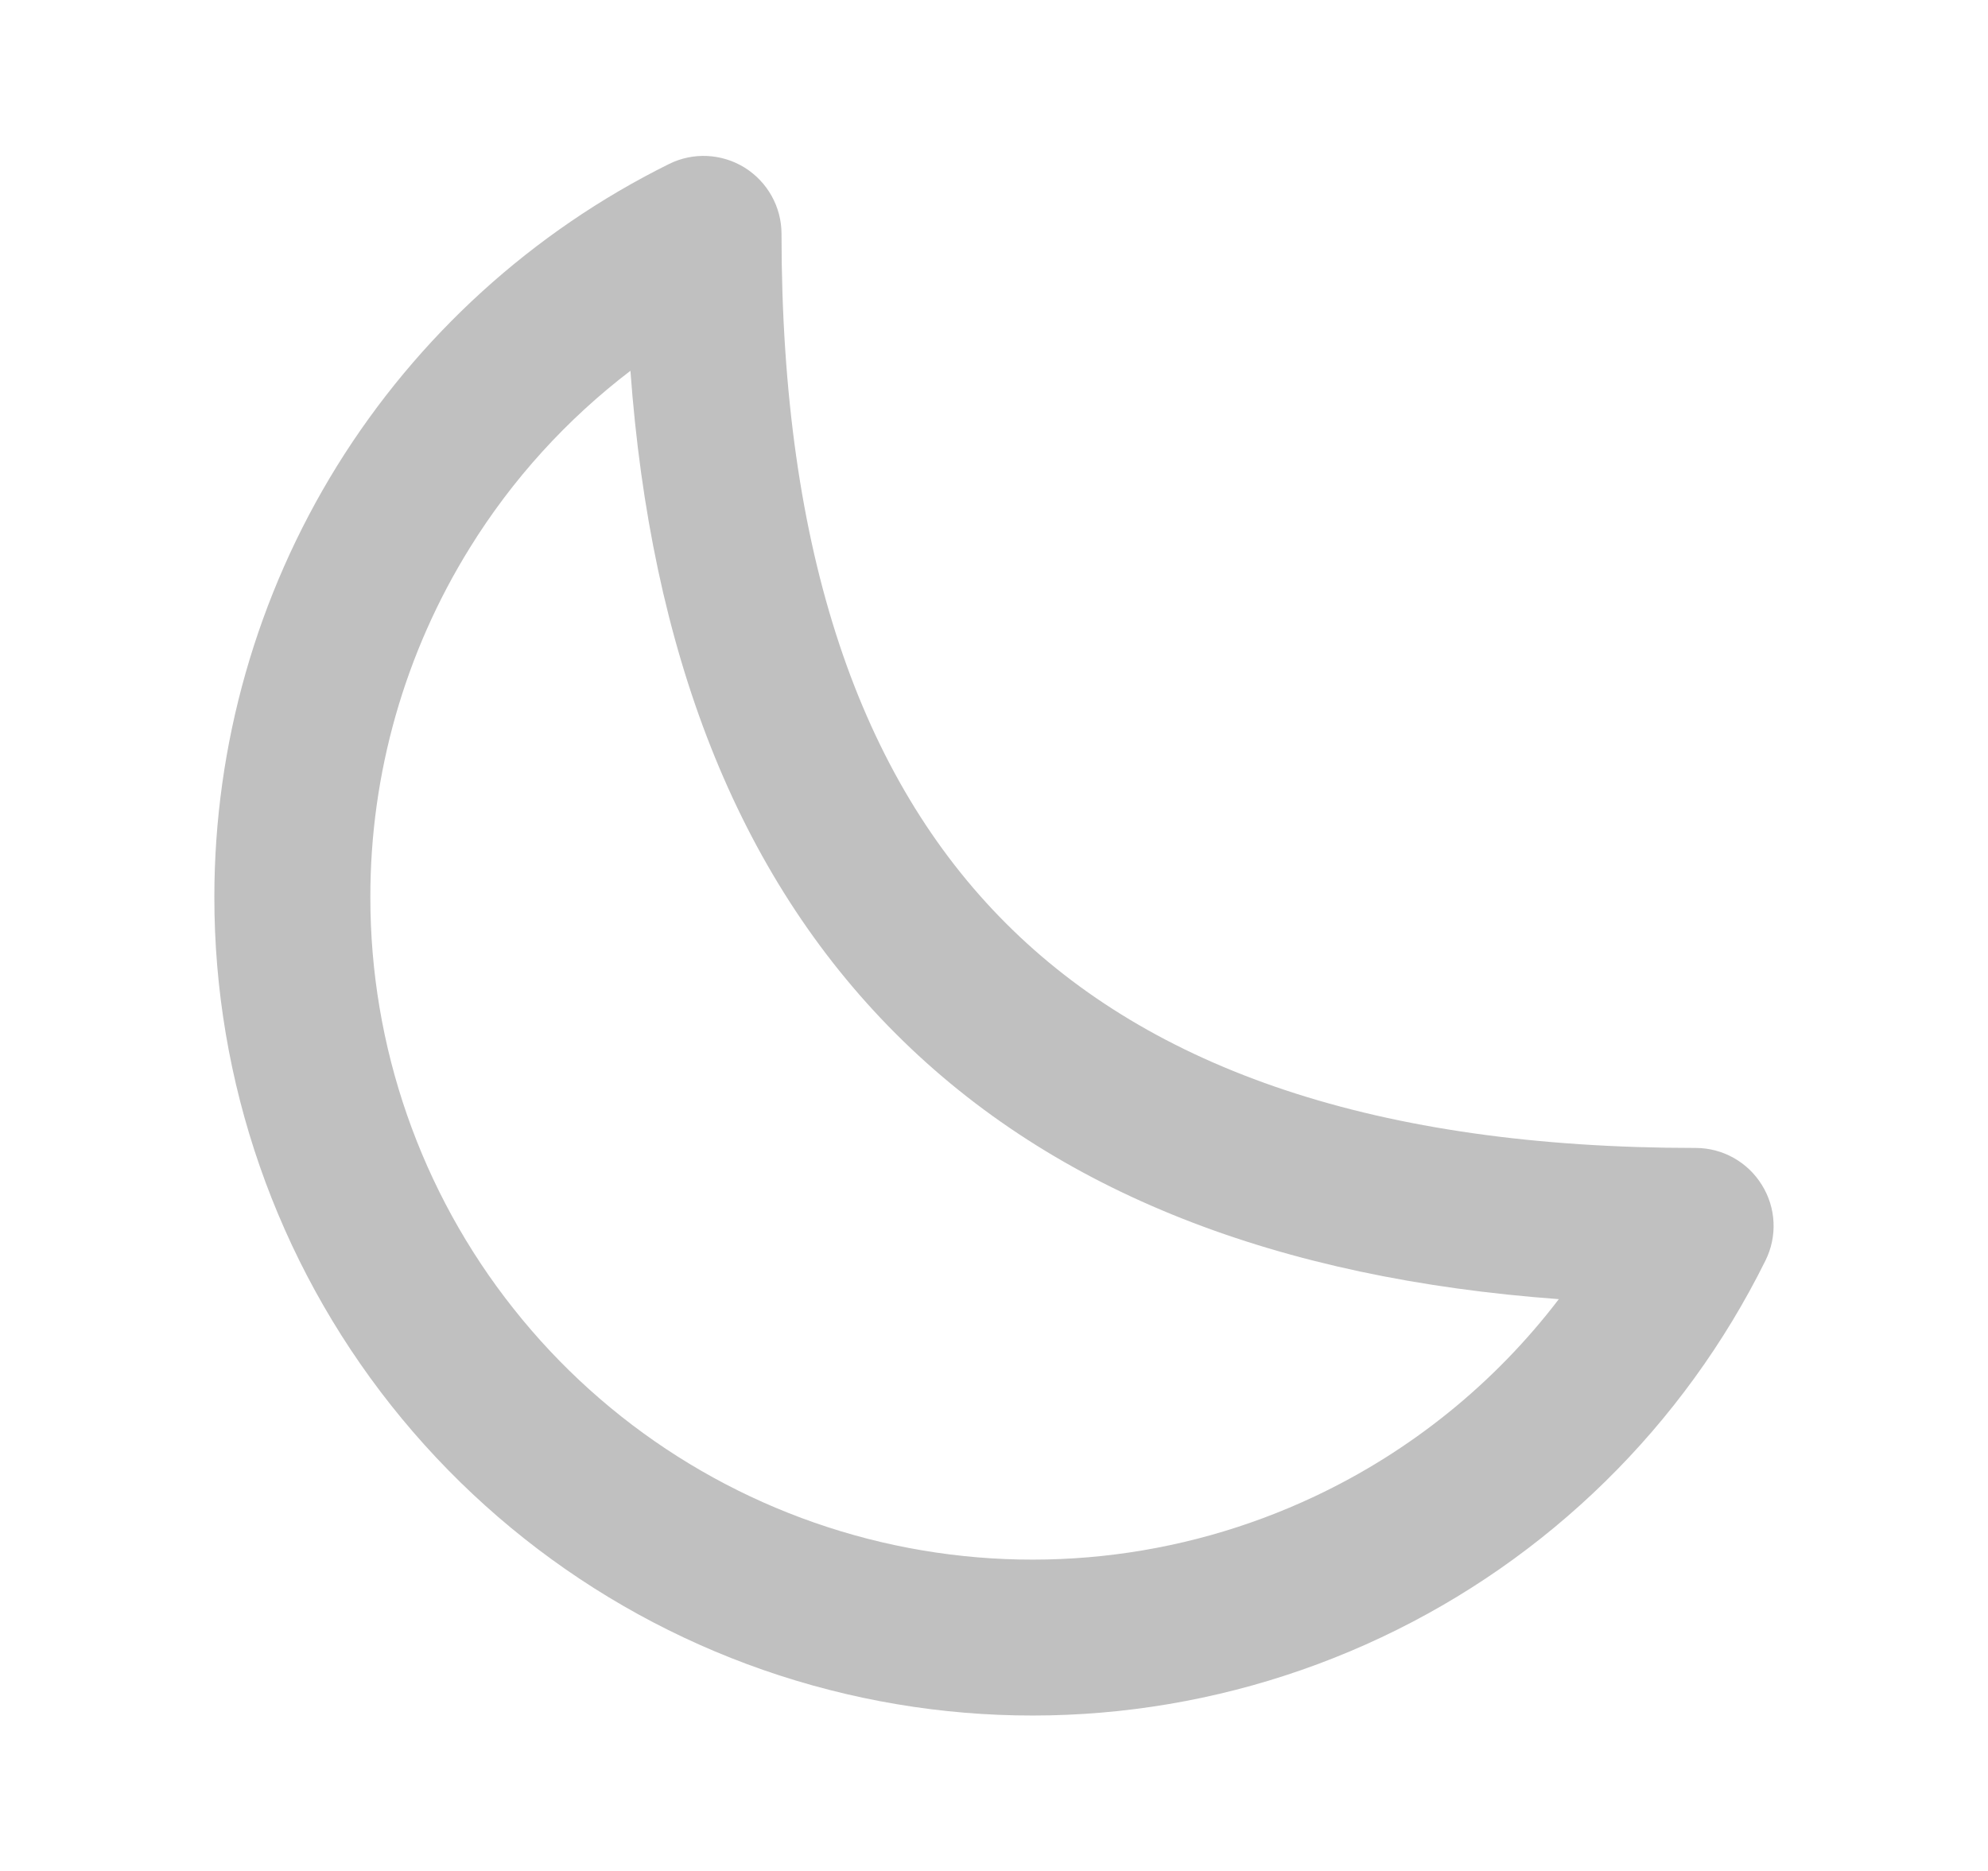 <svg xmlns="http://www.w3.org/2000/svg" width="17" height="16" viewBox="0 0 17 16" fill="none">
  <path fill-rule="evenodd" clip-rule="evenodd" d="M6.683 2C6.683 1.769 6.563 1.555 6.367 1.433C6.171 1.312 5.926 1.3 5.72 1.403C4.552 1.982 3.57 2.876 2.883 3.983C2.197 5.091 1.833 6.368 1.833 7.671C1.832 9.249 2.365 10.782 3.345 12.019C4.326 13.257 5.695 14.126 7.232 14.486C8.769 14.847 10.383 14.676 11.811 14.003C13.239 13.331 14.397 12.194 15.097 10.78C15.2 10.573 15.188 10.328 15.066 10.133C14.945 9.937 14.731 9.817 14.5 9.817C11.766 9.817 9.845 9.14 8.603 7.897C7.36 6.655 6.683 4.734 6.683 2ZM4.017 4.686C4.38 4.099 4.847 3.586 5.391 3.171C5.565 5.558 6.294 7.474 7.66 8.84C9.025 10.206 10.942 10.935 13.33 11.11C12.783 11.827 12.068 12.408 11.242 12.797C10.086 13.342 8.781 13.48 7.537 13.188C6.293 12.896 5.184 12.193 4.391 11.191C3.597 10.19 3.166 8.949 3.167 7.672C3.166 6.617 3.461 5.582 4.017 4.686Z" fill="#C0C0C0"/>
</svg>